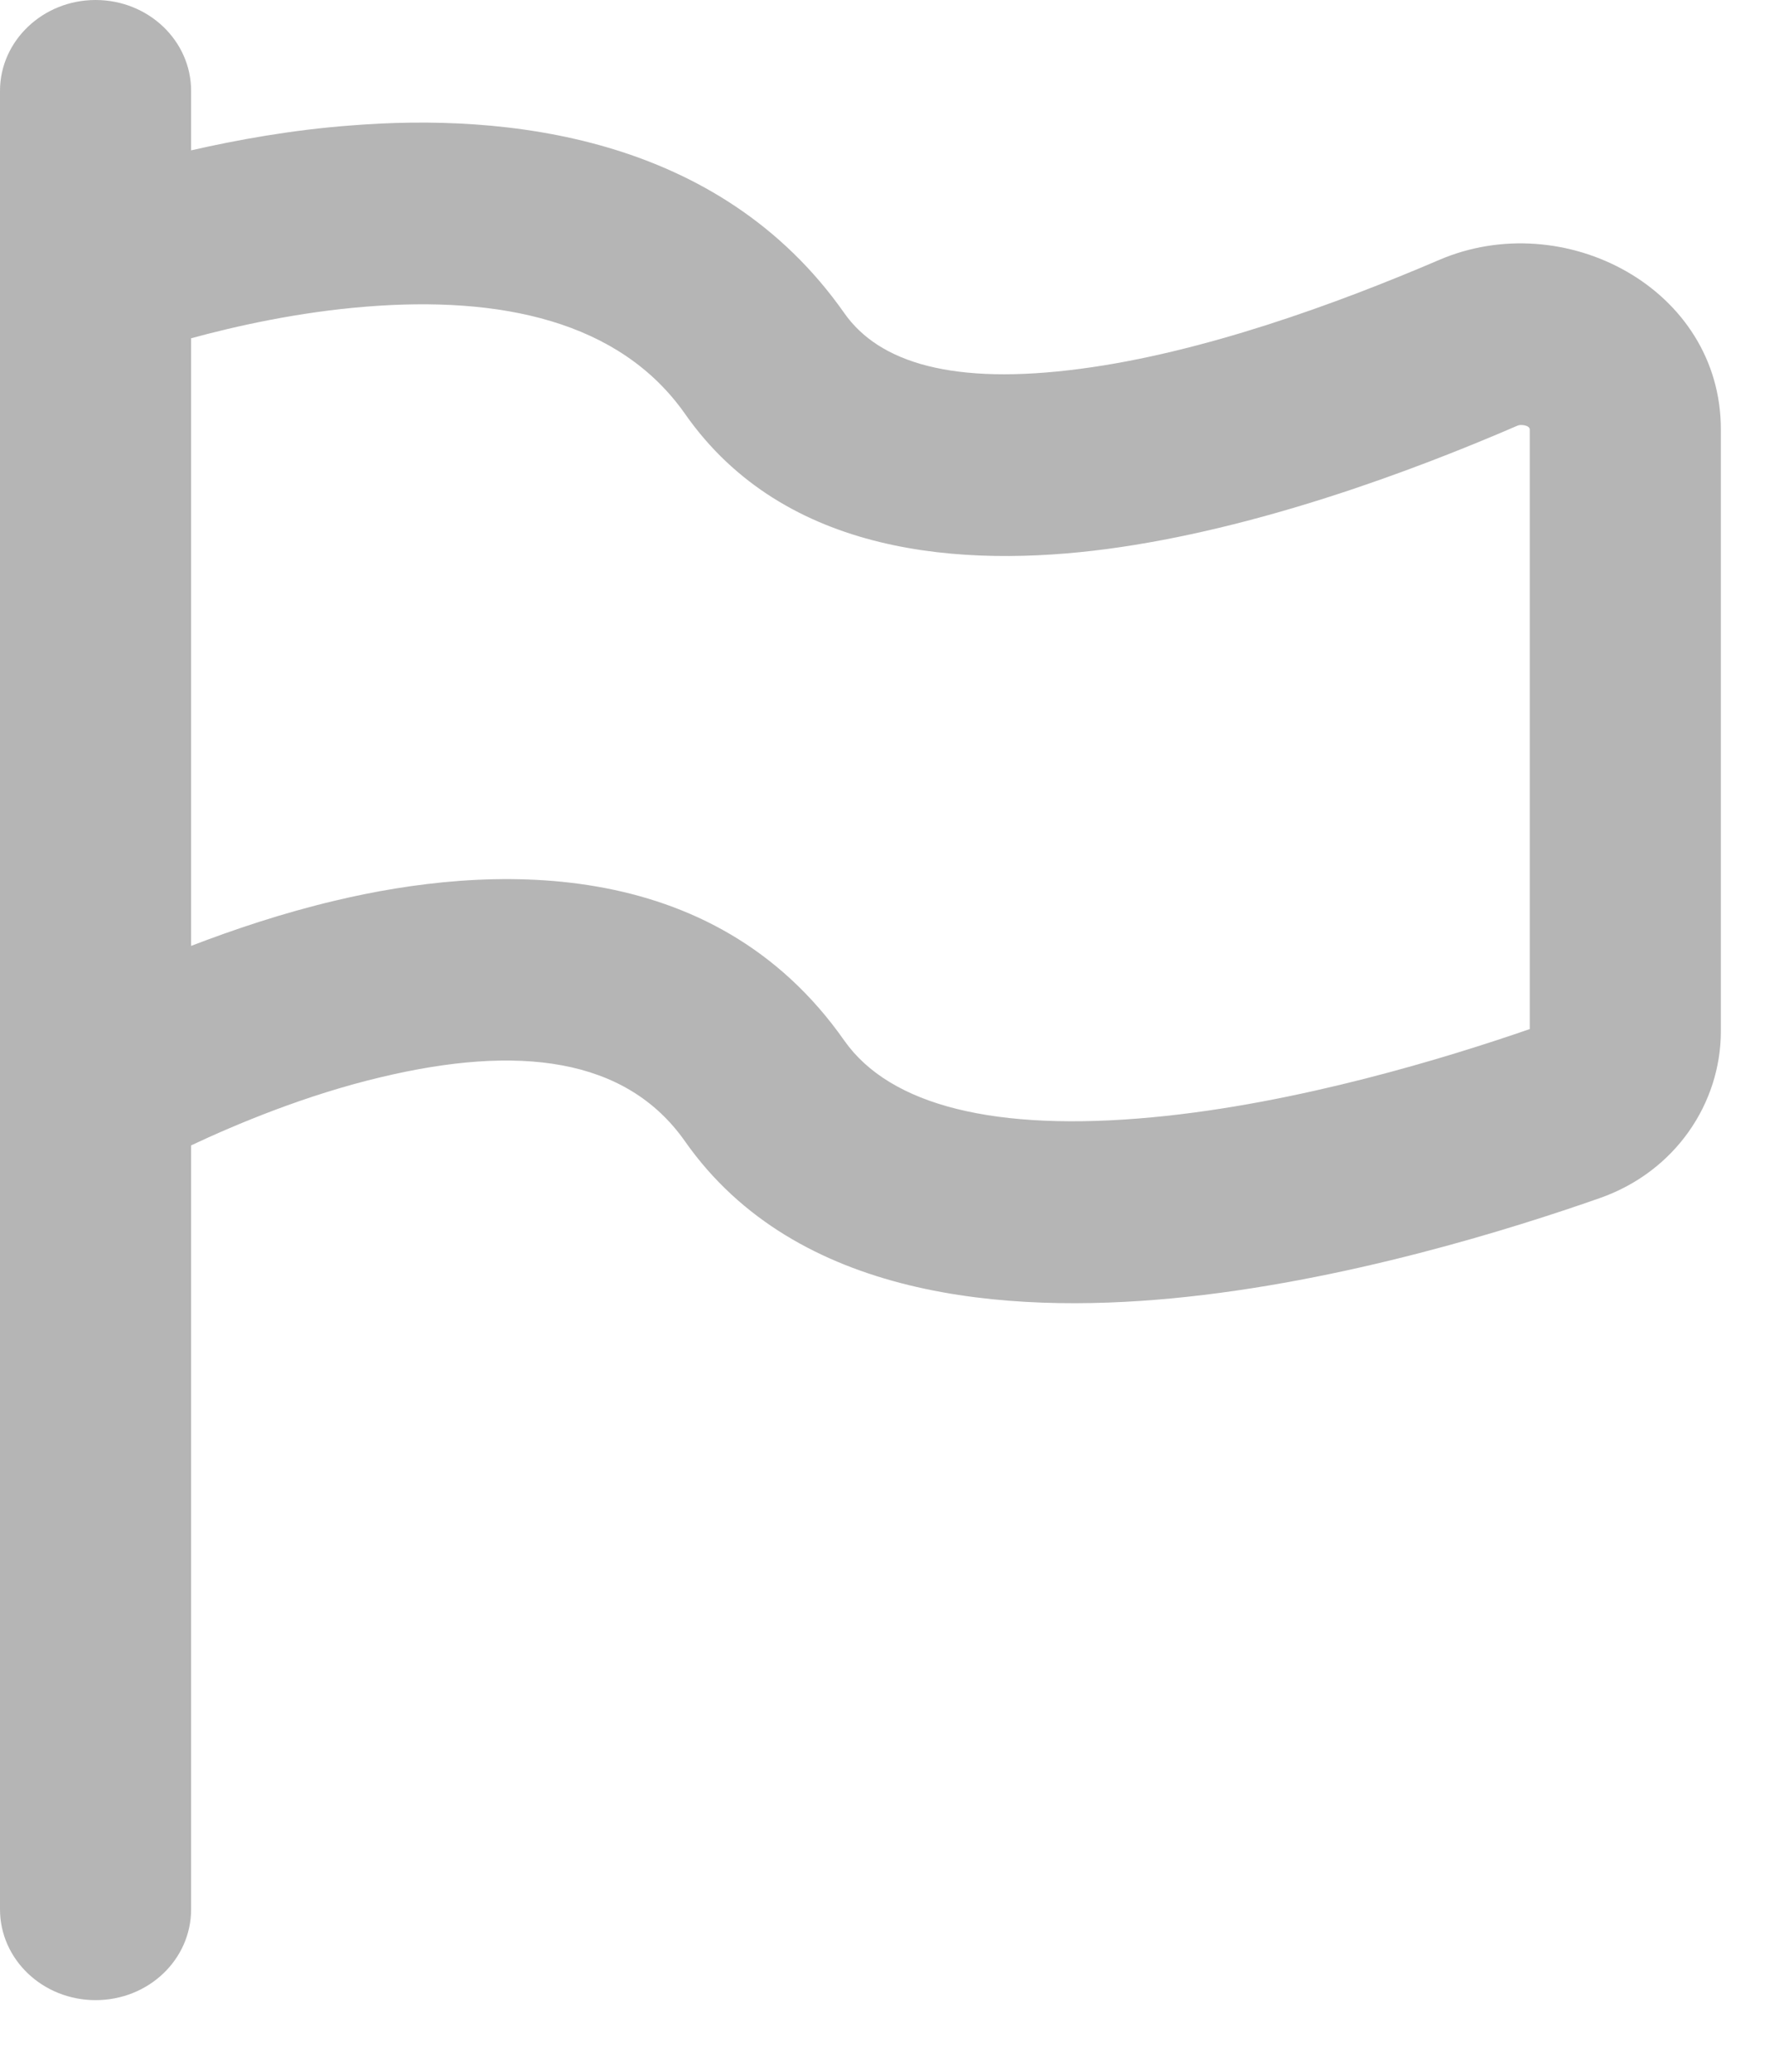 <svg width="6" height="7" viewBox="0 0 6 7" fill="none" xmlns="http://www.w3.org/2000/svg">
<path fill-rule="evenodd" clip-rule="evenodd" d="M0.323 0C0.145 0 0 0.138 0 0.307V6.451C0 6.621 0.145 6.758 0.323 6.758C0.502 6.758 0.646 6.621 0.646 6.451V3.87C0.797 3.799 1.035 3.699 1.29 3.639C1.748 3.53 2.115 3.57 2.316 3.857C2.692 4.392 3.408 4.439 3.96 4.387C4.542 4.332 5.117 4.15 5.408 4.048C5.664 3.958 5.817 3.727 5.817 3.484V1.451C5.817 0.974 5.286 0.696 4.863 0.879C4.52 1.026 4.065 1.192 3.653 1.246C3.222 1.303 2.972 1.226 2.854 1.058C2.43 0.454 1.705 0.382 1.185 0.424C0.985 0.439 0.8 0.473 0.646 0.508V0.307C0.646 0.138 0.502 0 0.323 0ZM0.646 1.143V3.196C0.789 3.141 0.955 3.085 1.133 3.043C1.645 2.921 2.409 2.881 2.854 3.516C3.009 3.736 3.365 3.825 3.896 3.775C4.387 3.729 4.893 3.573 5.171 3.477V1.451C5.171 1.437 5.141 1.433 5.13 1.438C4.769 1.594 4.246 1.788 3.742 1.855C3.257 1.919 2.653 1.88 2.316 1.399C2.094 1.082 1.688 1 1.239 1.036C1.01 1.054 0.796 1.102 0.646 1.143Z" fill="#B5B5B5"/>
</svg>
